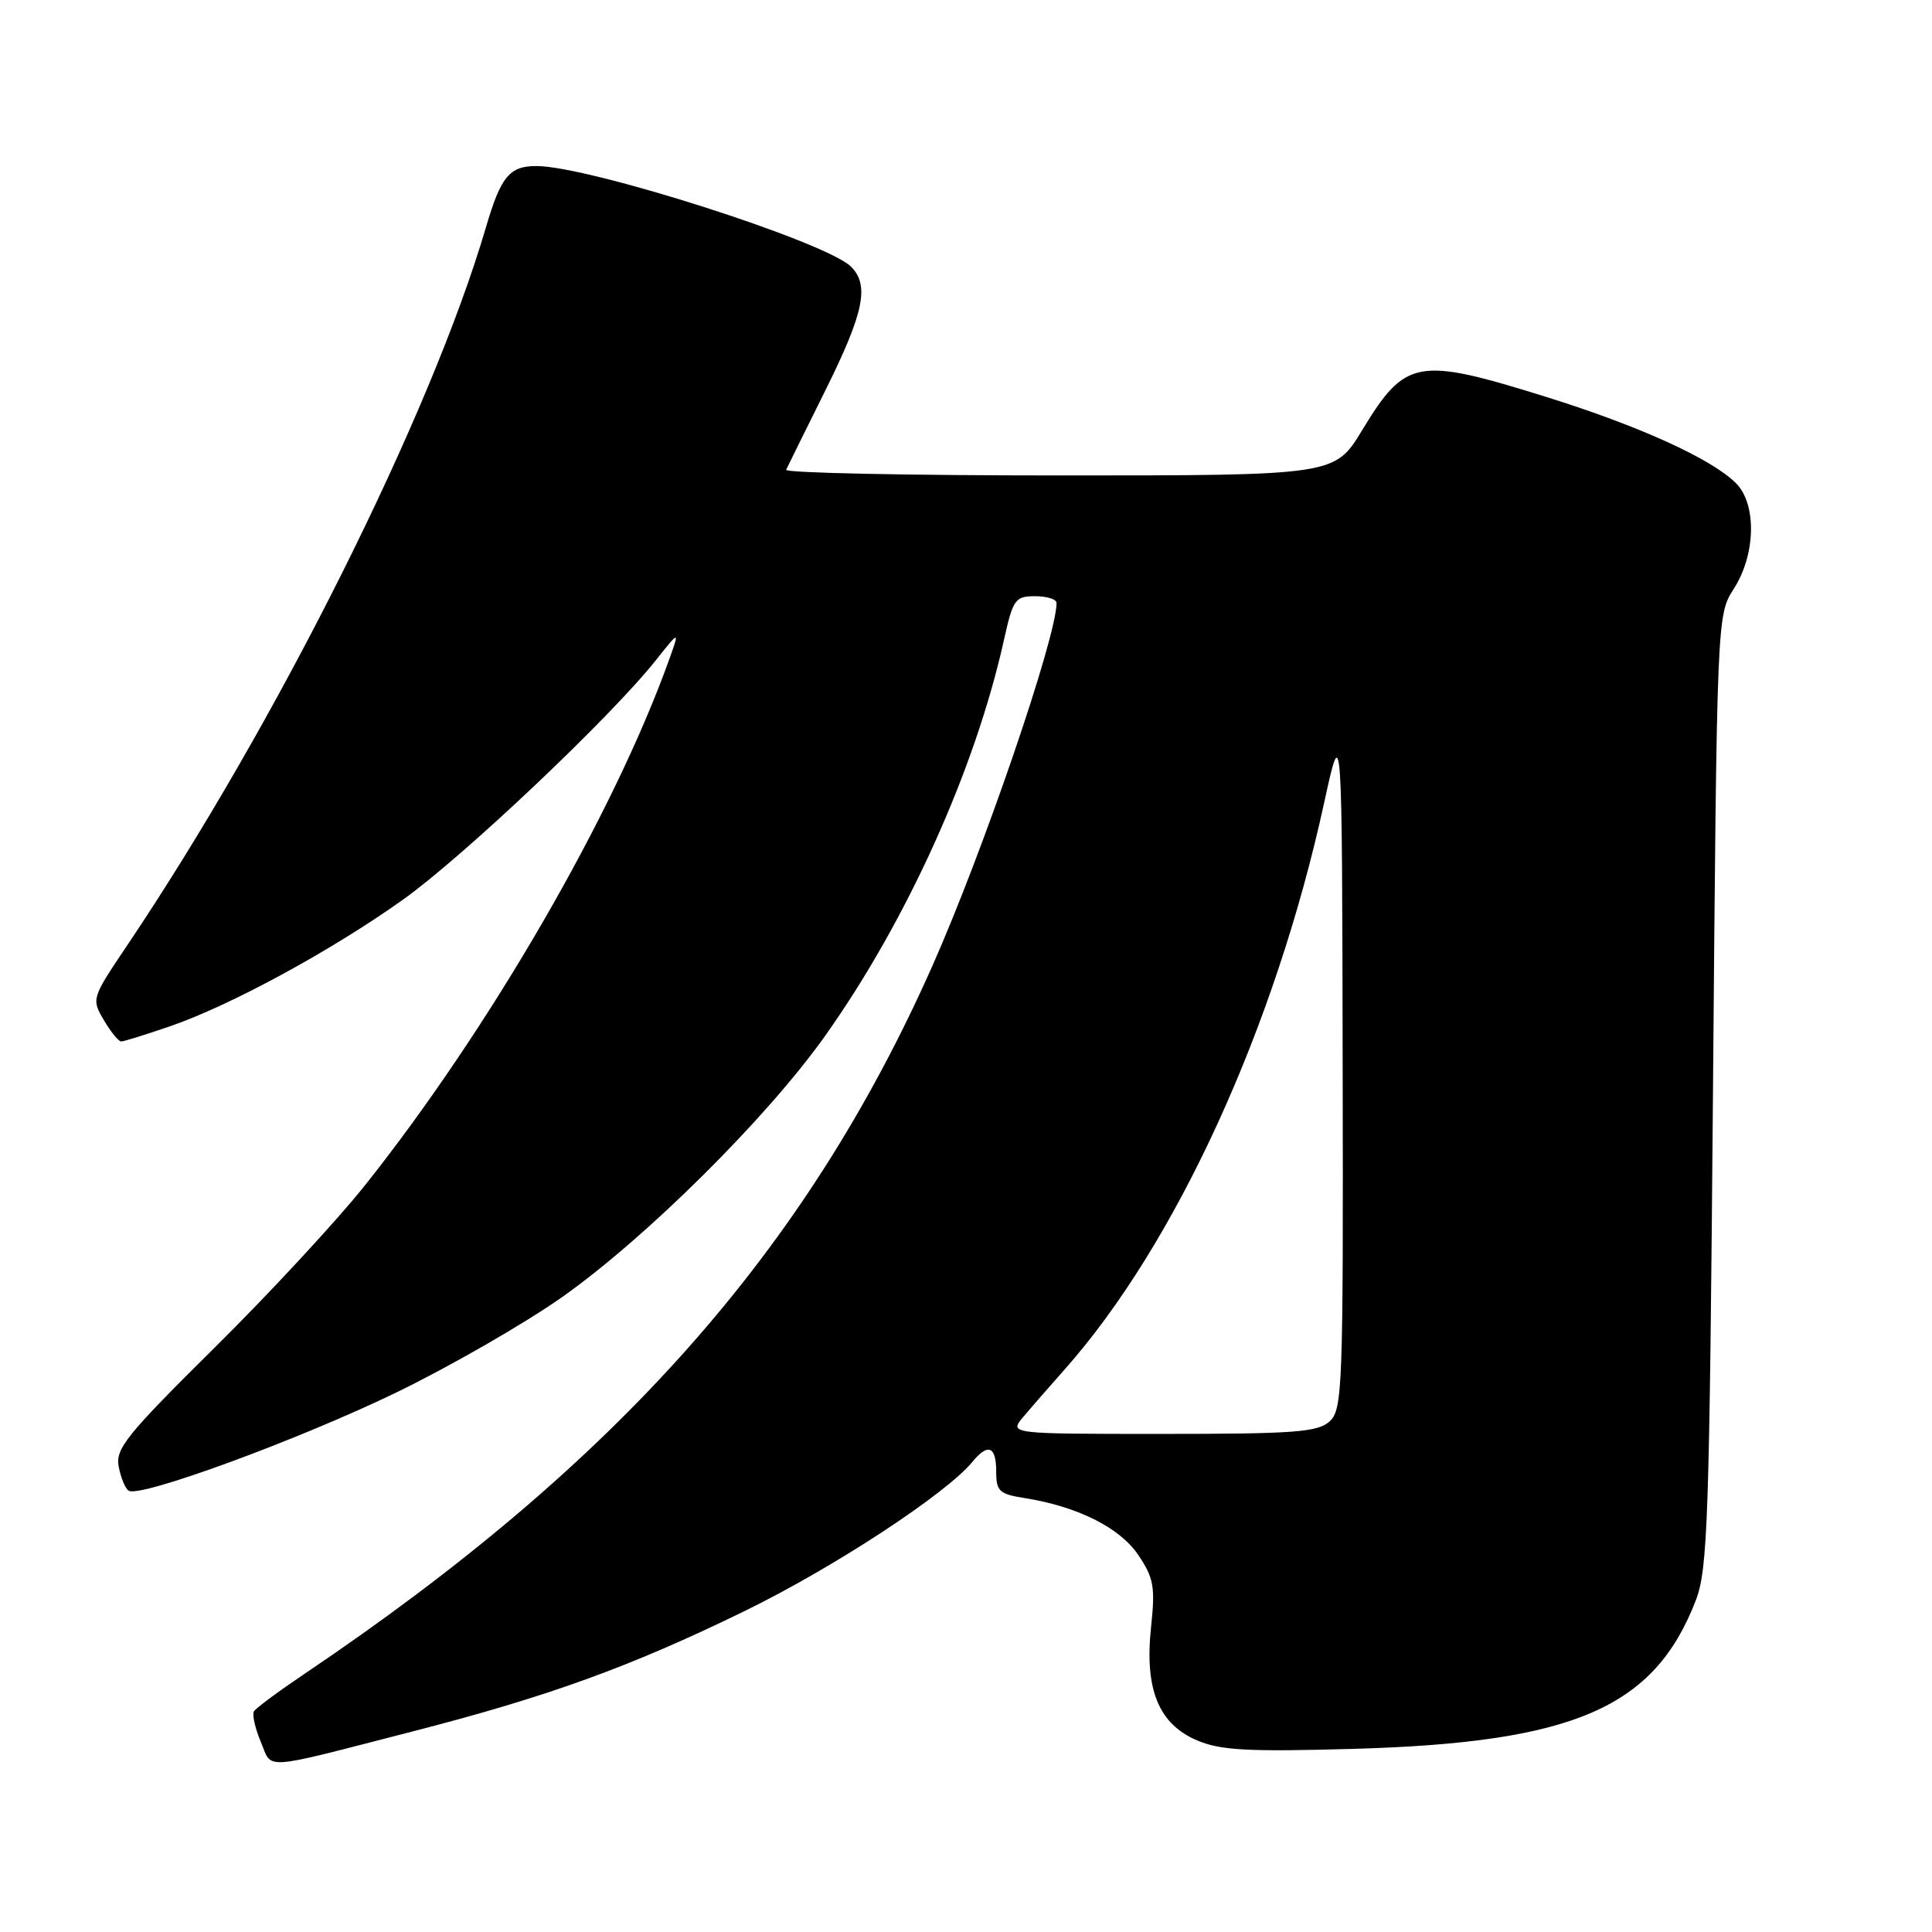 <?xml version="1.0" encoding="UTF-8" standalone="no"?>
<!DOCTYPE svg PUBLIC "-//W3C//DTD SVG 1.1//EN" "http://www.w3.org/Graphics/SVG/1.1/DTD/svg11.dtd" >
<svg xmlns="http://www.w3.org/2000/svg" xmlns:xlink="http://www.w3.org/1999/xlink" version="1.1" viewBox="0 0 256 256">
 <g >
 <path fill="currentColor"
d=" M 54.50 229.47 C 72.63 224.81 83.42 220.90 98.53 213.54 C 110.35 207.79 125.37 197.95 128.87 193.68 C 130.91 191.19 132.00 191.63 132.00 194.95 C 132.00 197.60 132.40 197.97 135.75 198.50 C 142.76 199.61 148.35 202.40 150.81 206.02 C 152.88 209.09 153.09 210.23 152.52 215.62 C 151.64 223.88 153.54 228.49 158.69 230.64 C 161.79 231.94 165.46 232.13 179.48 231.73 C 208.61 230.89 219.21 226.28 224.70 212.06 C 226.29 207.94 226.51 201.43 226.98 144.50 C 227.50 81.50 227.50 81.50 229.75 78.00 C 232.65 73.47 232.79 66.79 230.03 64.03 C 226.80 60.80 217.25 56.46 204.93 52.61 C 187.78 47.26 186.25 47.53 180.50 56.99 C 176.86 63.00 176.86 63.00 140.34 63.00 C 120.26 63.00 103.99 62.66 104.17 62.25 C 104.36 61.84 106.70 57.09 109.38 51.70 C 114.48 41.43 115.23 37.80 112.77 35.34 C 109.48 32.05 78.05 22.00 71.06 22.00 C 67.51 22.00 66.36 23.40 64.39 30.12 C 57.11 54.92 36.63 95.88 16.75 125.42 C 12.14 132.28 12.11 132.37 13.76 135.17 C 14.68 136.73 15.71 138.00 16.06 138.00 C 16.40 138.00 19.30 137.10 22.49 136.00 C 30.56 133.23 43.92 125.96 53.41 119.20 C 61.41 113.49 80.94 95.01 86.89 87.50 C 90.07 83.50 90.07 83.50 88.63 87.50 C 81.26 107.98 64.89 136.26 48.41 157.00 C 44.69 161.68 35.70 171.39 28.43 178.58 C 16.75 190.14 15.27 191.97 15.73 194.34 C 16.01 195.82 16.60 197.25 17.05 197.53 C 18.59 198.48 39.56 190.78 52.50 184.52 C 59.65 181.05 69.55 175.35 74.50 171.86 C 85.65 163.98 101.61 148.13 109.31 137.29 C 120.17 122.00 129.23 101.94 133.04 84.75 C 134.23 79.40 134.52 79.00 137.16 79.00 C 138.72 79.00 140.00 79.40 140.00 79.89 C 140.00 84.42 130.29 112.79 123.54 128.00 C 106.77 165.74 81.84 193.84 40.31 221.82 C 36.91 224.11 33.91 226.33 33.65 226.76 C 33.39 227.18 33.80 228.99 34.55 230.79 C 36.13 234.54 34.31 234.66 54.50 229.47 Z  M 135.59 187.75 C 136.63 186.51 139.10 183.68 141.07 181.46 C 155.81 164.84 168.99 136.06 175.46 106.35 C 177.83 95.50 177.83 95.50 177.91 141.10 C 178.00 184.06 177.89 186.79 176.17 188.35 C 174.60 189.77 171.53 190.00 154.02 190.00 C 133.69 190.00 133.69 190.00 135.59 187.75 Z "/>
</g>
</svg>